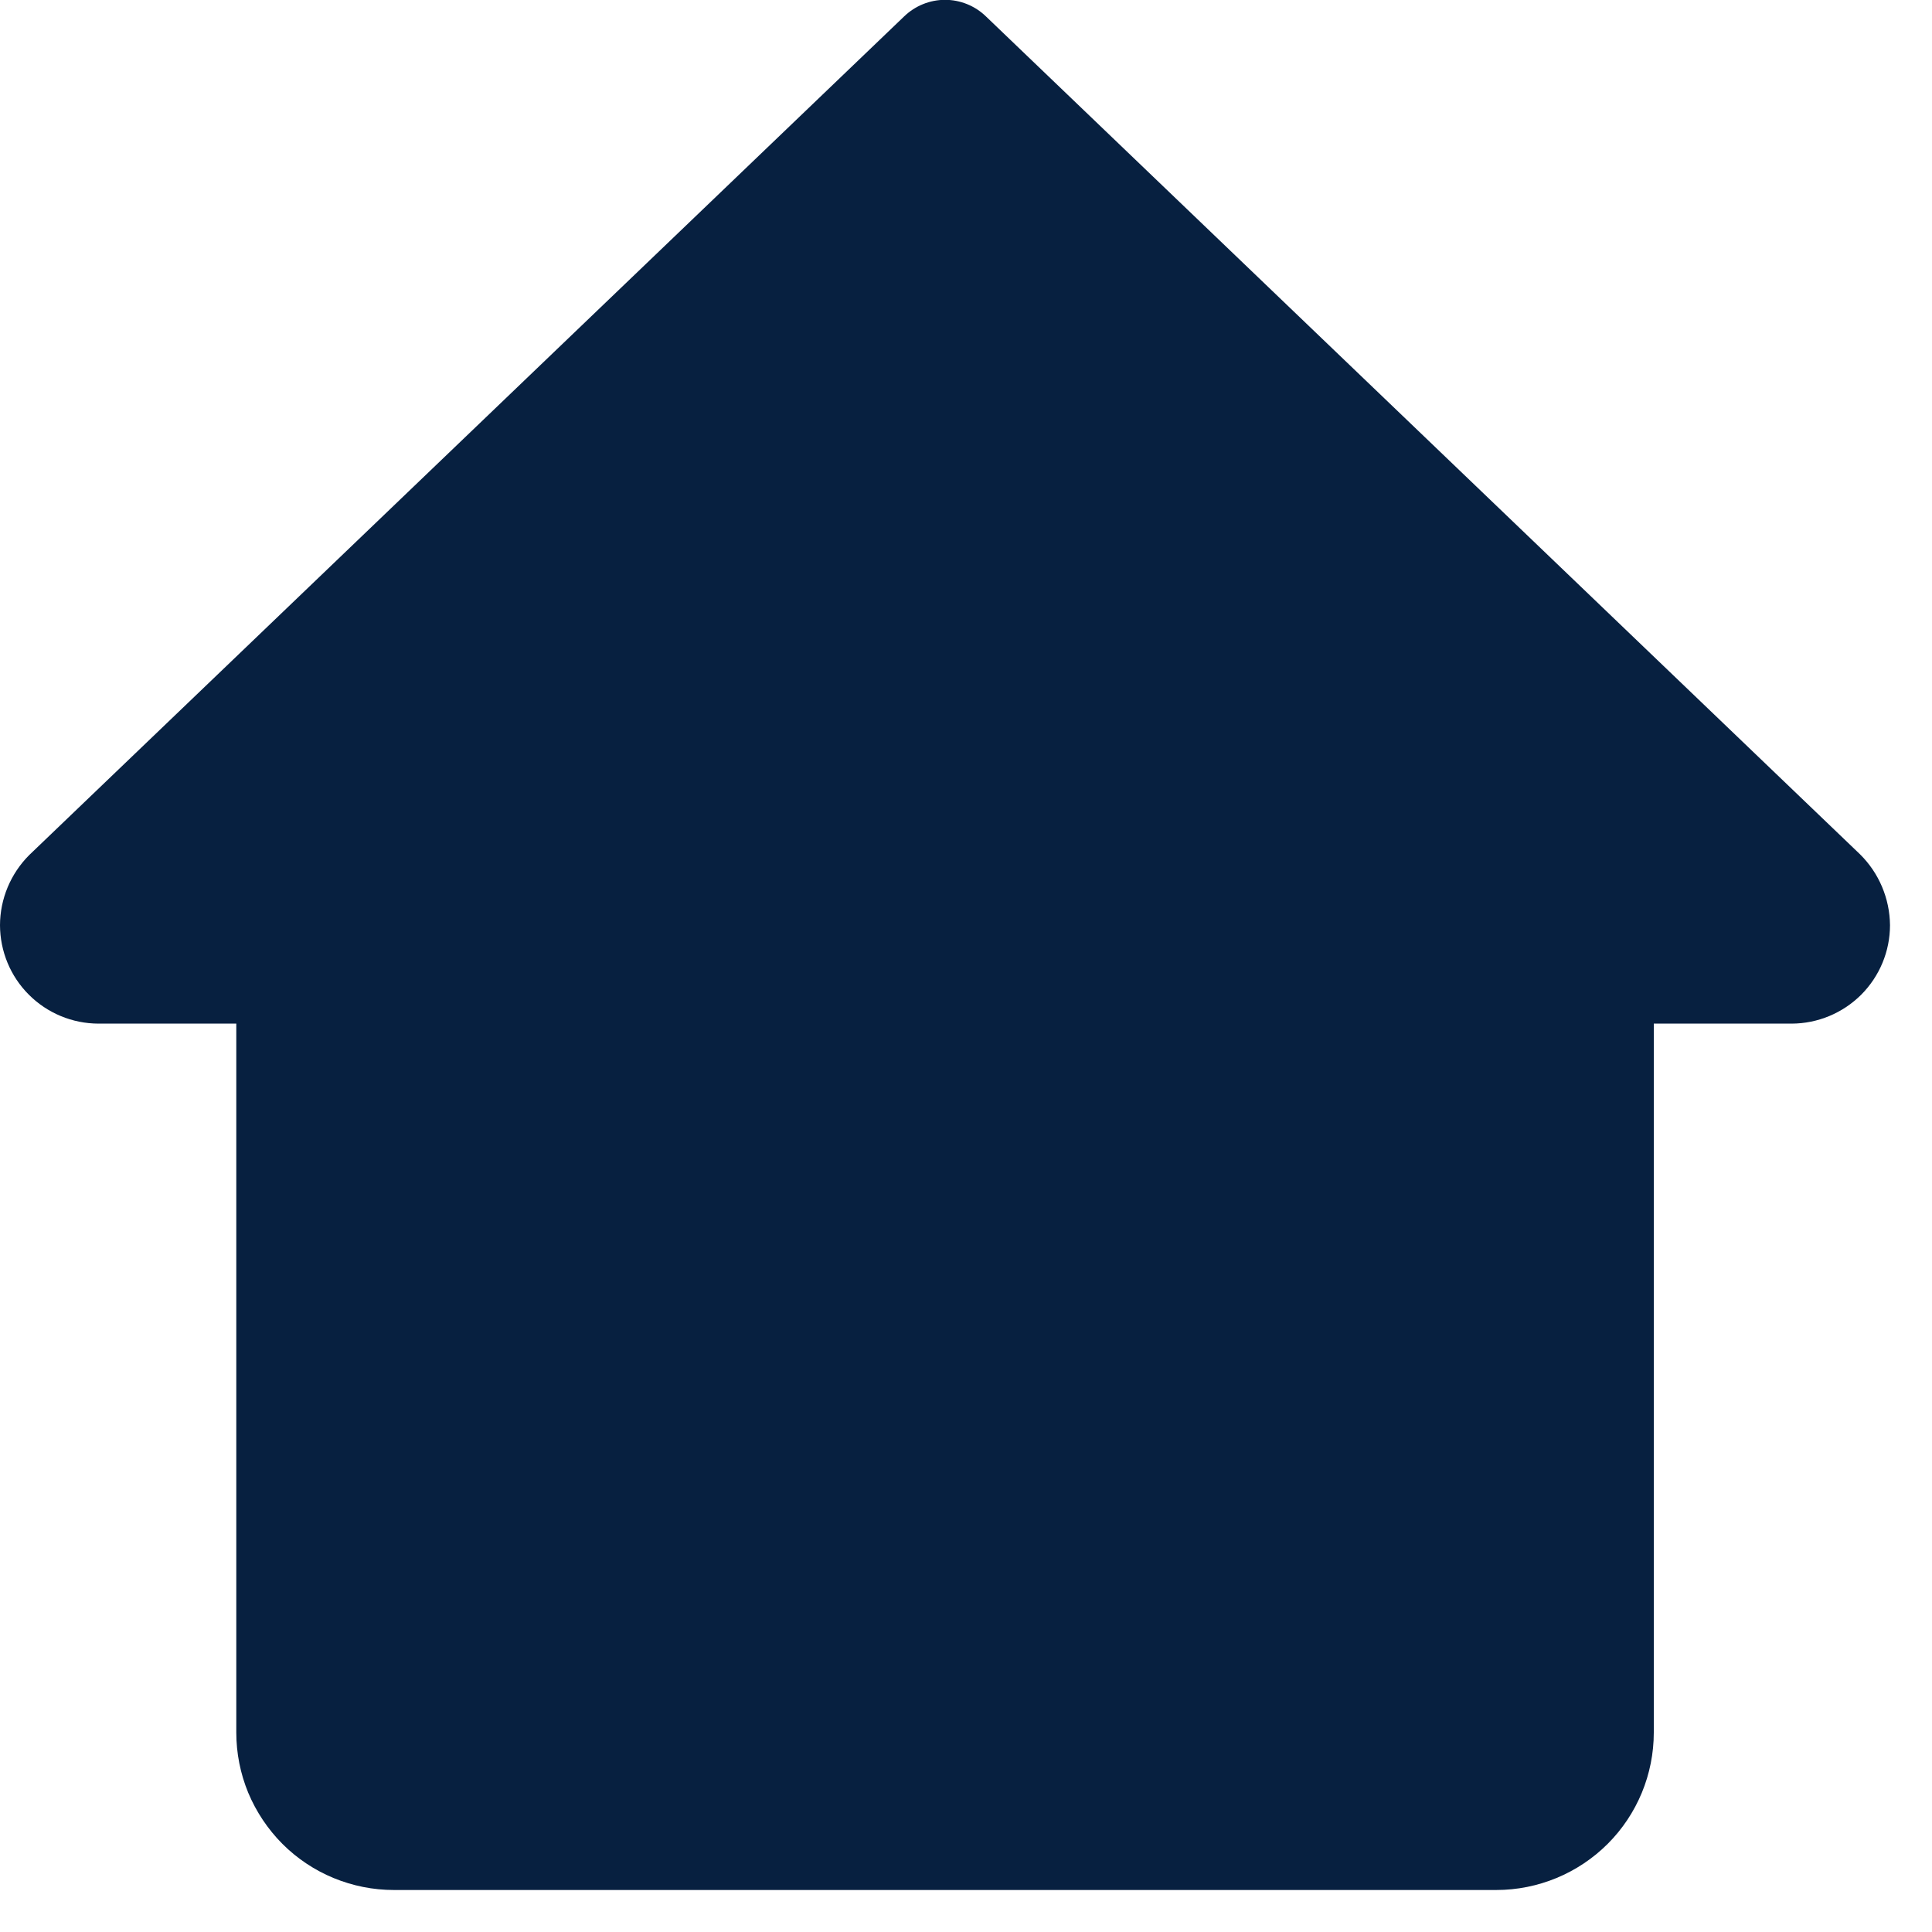 <svg width="23" height="23" viewBox="0 0 23 23" fill="none" xmlns="http://www.w3.org/2000/svg">
<path d="M22.143 10.17L11.737 0.195C11.607 0.069 11.432 -0.002 11.251 -0.002C11.069 -0.002 10.895 0.069 10.764 0.195L0.347 10.18C0.126 10.402 0.001 10.701 0 11.014C0.001 11.325 0.124 11.623 0.344 11.842C0.564 12.062 0.861 12.185 1.172 12.186H2.813V20.624C2.813 20.87 2.861 21.114 2.955 21.342C3.05 21.569 3.188 21.776 3.362 21.951C3.536 22.125 3.743 22.263 3.97 22.357C4.198 22.451 4.442 22.5 4.688 22.5H17.813C18.31 22.5 18.787 22.302 19.139 21.951C19.491 21.599 19.688 21.122 19.688 20.625V12.186H21.329C21.64 12.185 21.937 12.061 22.157 11.842C22.376 11.622 22.5 11.325 22.5 11.014C22.497 10.697 22.369 10.393 22.143 10.17Z" fill="#072040" />
</svg>
